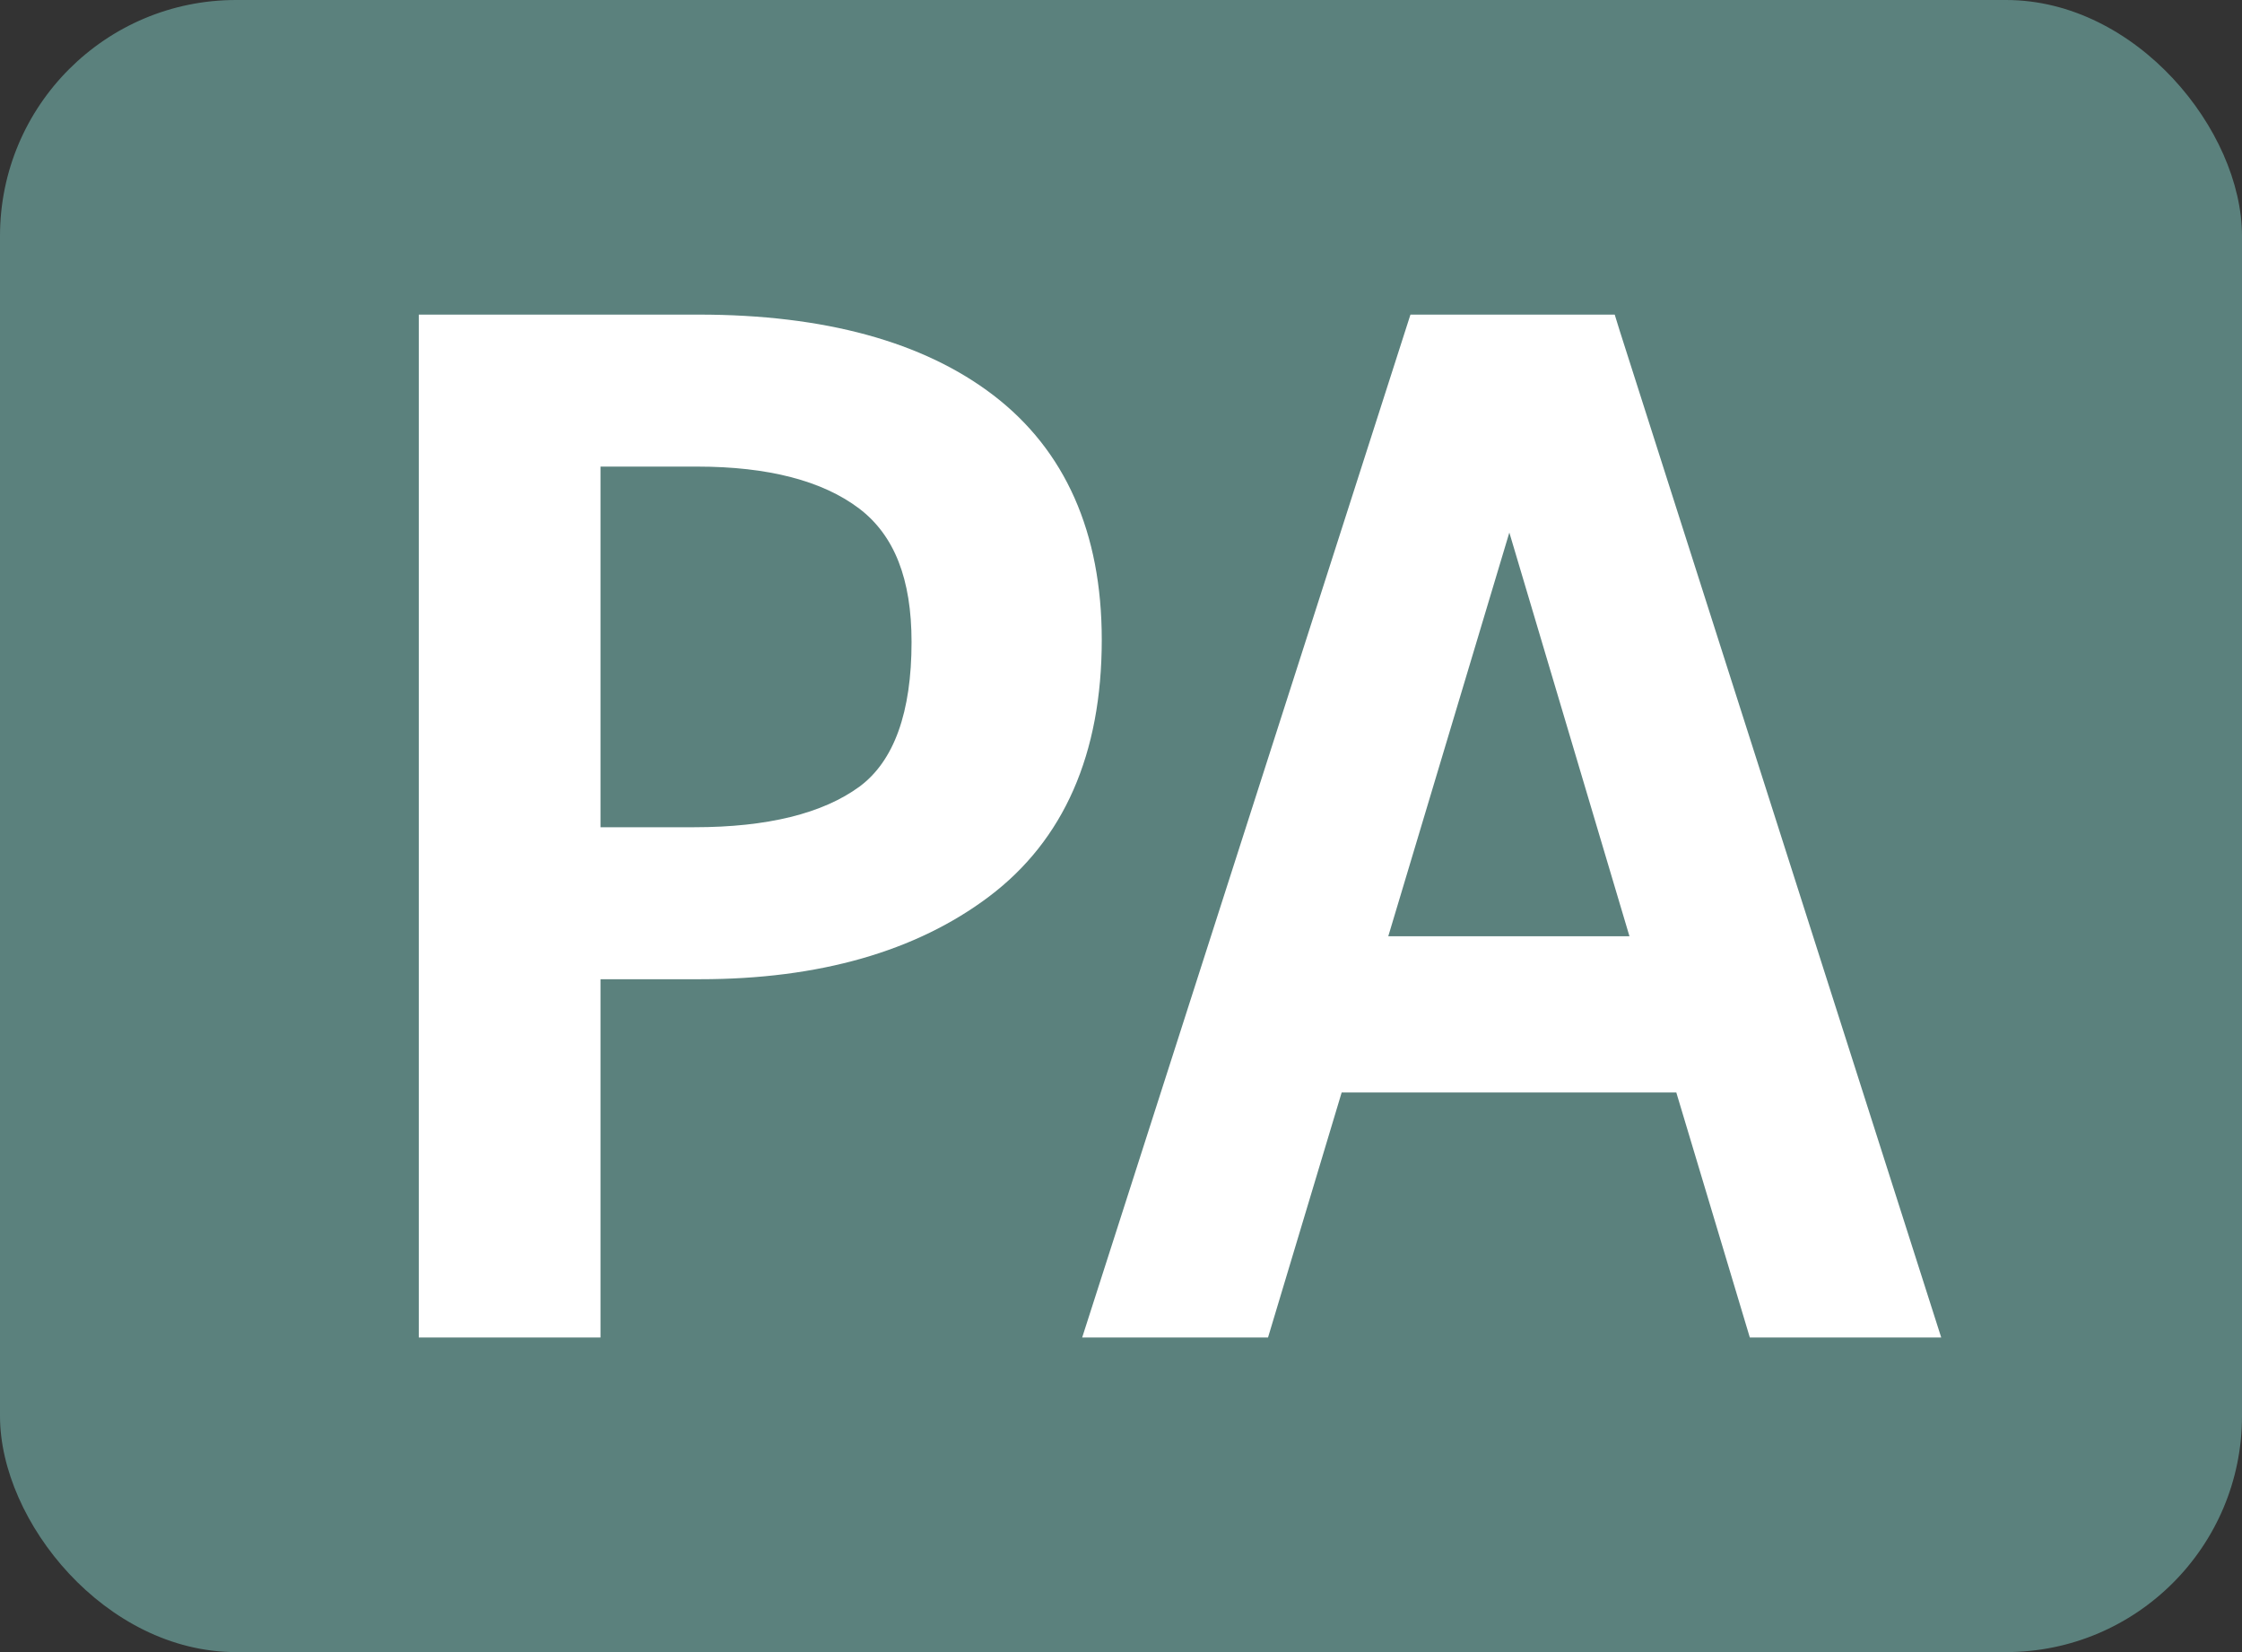 <svg width="19" height="14" viewBox="0 0 19 14" fill="none" xmlns="http://www.w3.org/2000/svg">
<rect x="0" y="0" width="19" height="14" fill="#333333" stroke="none"/>
<rect width="19" height="14" rx="2" fill="#5B817D"/>
<path d="M9.337 5.422C9.337 4.512 9.027 3.815 8.418 3.349C7.826 2.896 6.986 2.666 5.921 2.666H3.549V11.334H5.089V8.298H5.933C6.941 8.298 7.765 8.062 8.381 7.598C9.016 7.12 9.337 6.388 9.337 5.422ZM5.089 3.954H5.909C6.509 3.954 6.971 4.074 7.282 4.31C7.58 4.537 7.725 4.907 7.725 5.44C7.725 6.036 7.577 6.448 7.285 6.665C6.973 6.894 6.502 7.01 5.885 7.01H5.089V3.954Z" fill="white"/>
<path d="M13.684 2.666H11.953L9.171 11.334H10.746L11.37 9.258H14.206L14.829 11.334H16.451L13.727 2.805L13.684 2.666ZM13.809 7.934H11.765L12.791 4.513L13.809 7.934Z" fill="white"/>
</svg>
